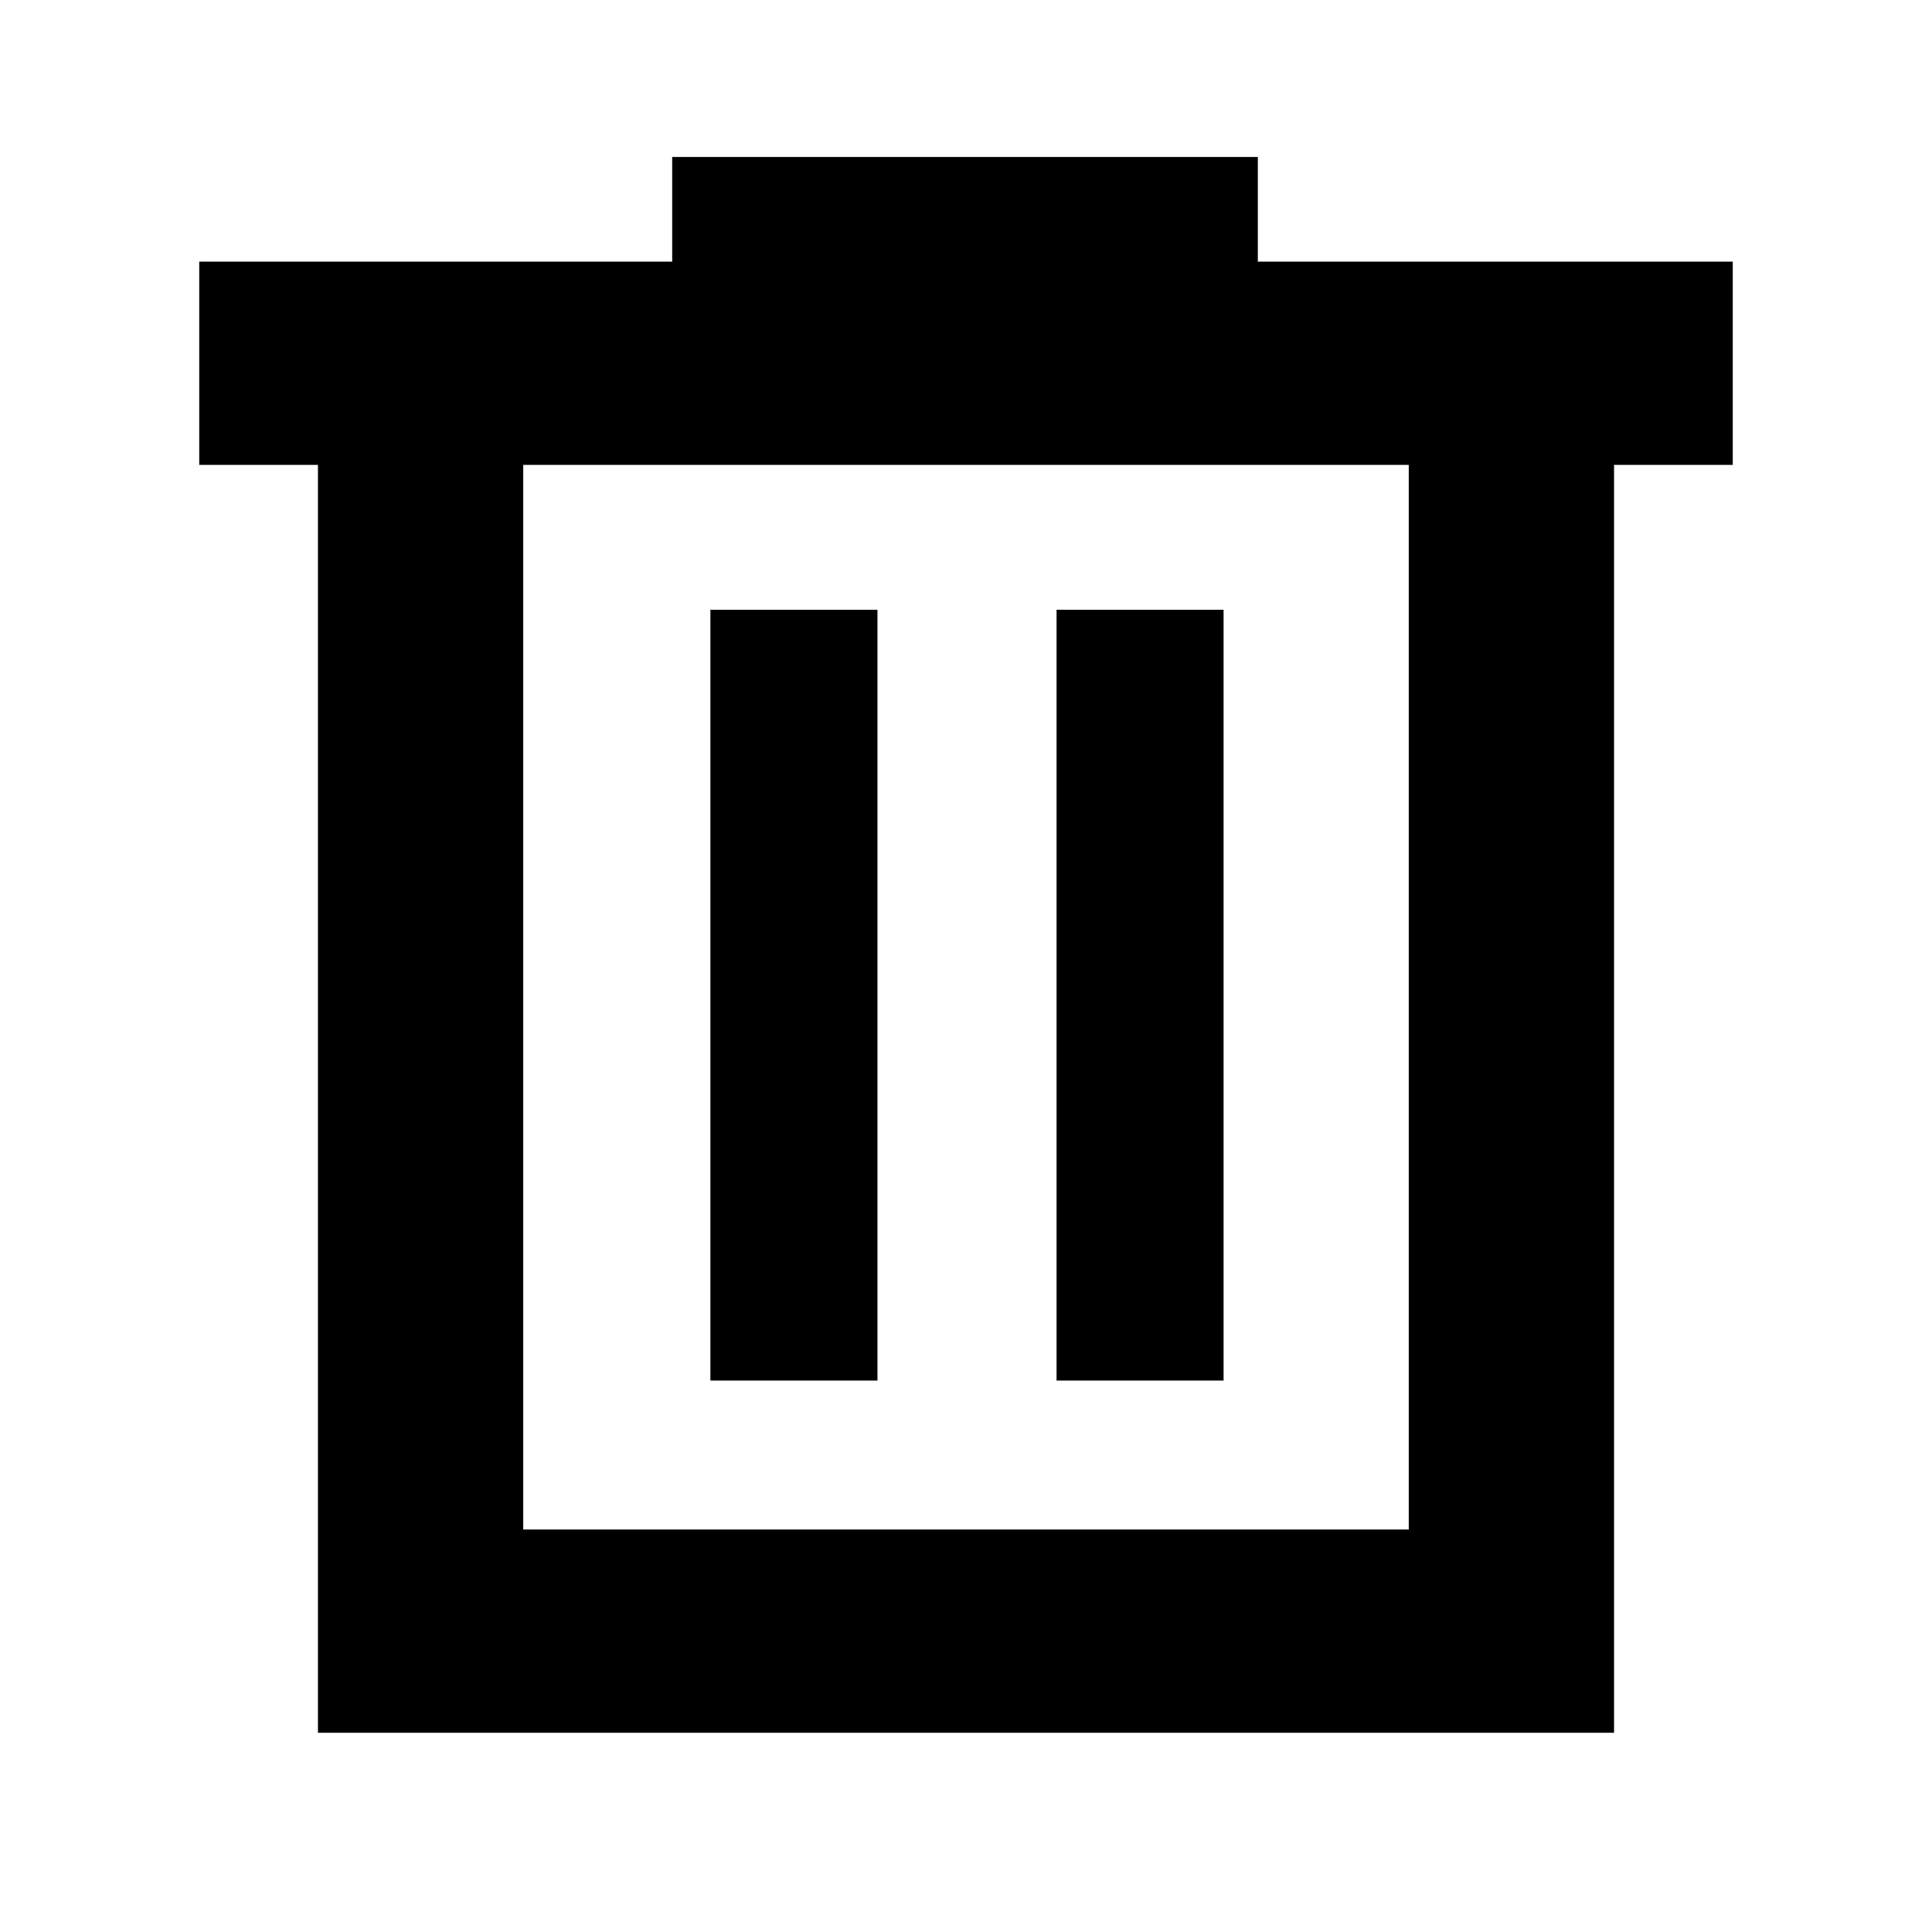<svg xmlns="http://www.w3.org/2000/svg" height="40" width="40"><path d="M6.583 35.875V9.625H4.125V5.417h9.792V3.25h12.125v2.167h9.833v4.208h-2.458v26.25Zm4.25-4.208h18.334V9.625H10.833Zm3.875-3.084h3.459V12.625h-3.459Zm7.167 0h3.458V12.625h-3.458ZM10.833 9.625v22.042Z"/></svg>